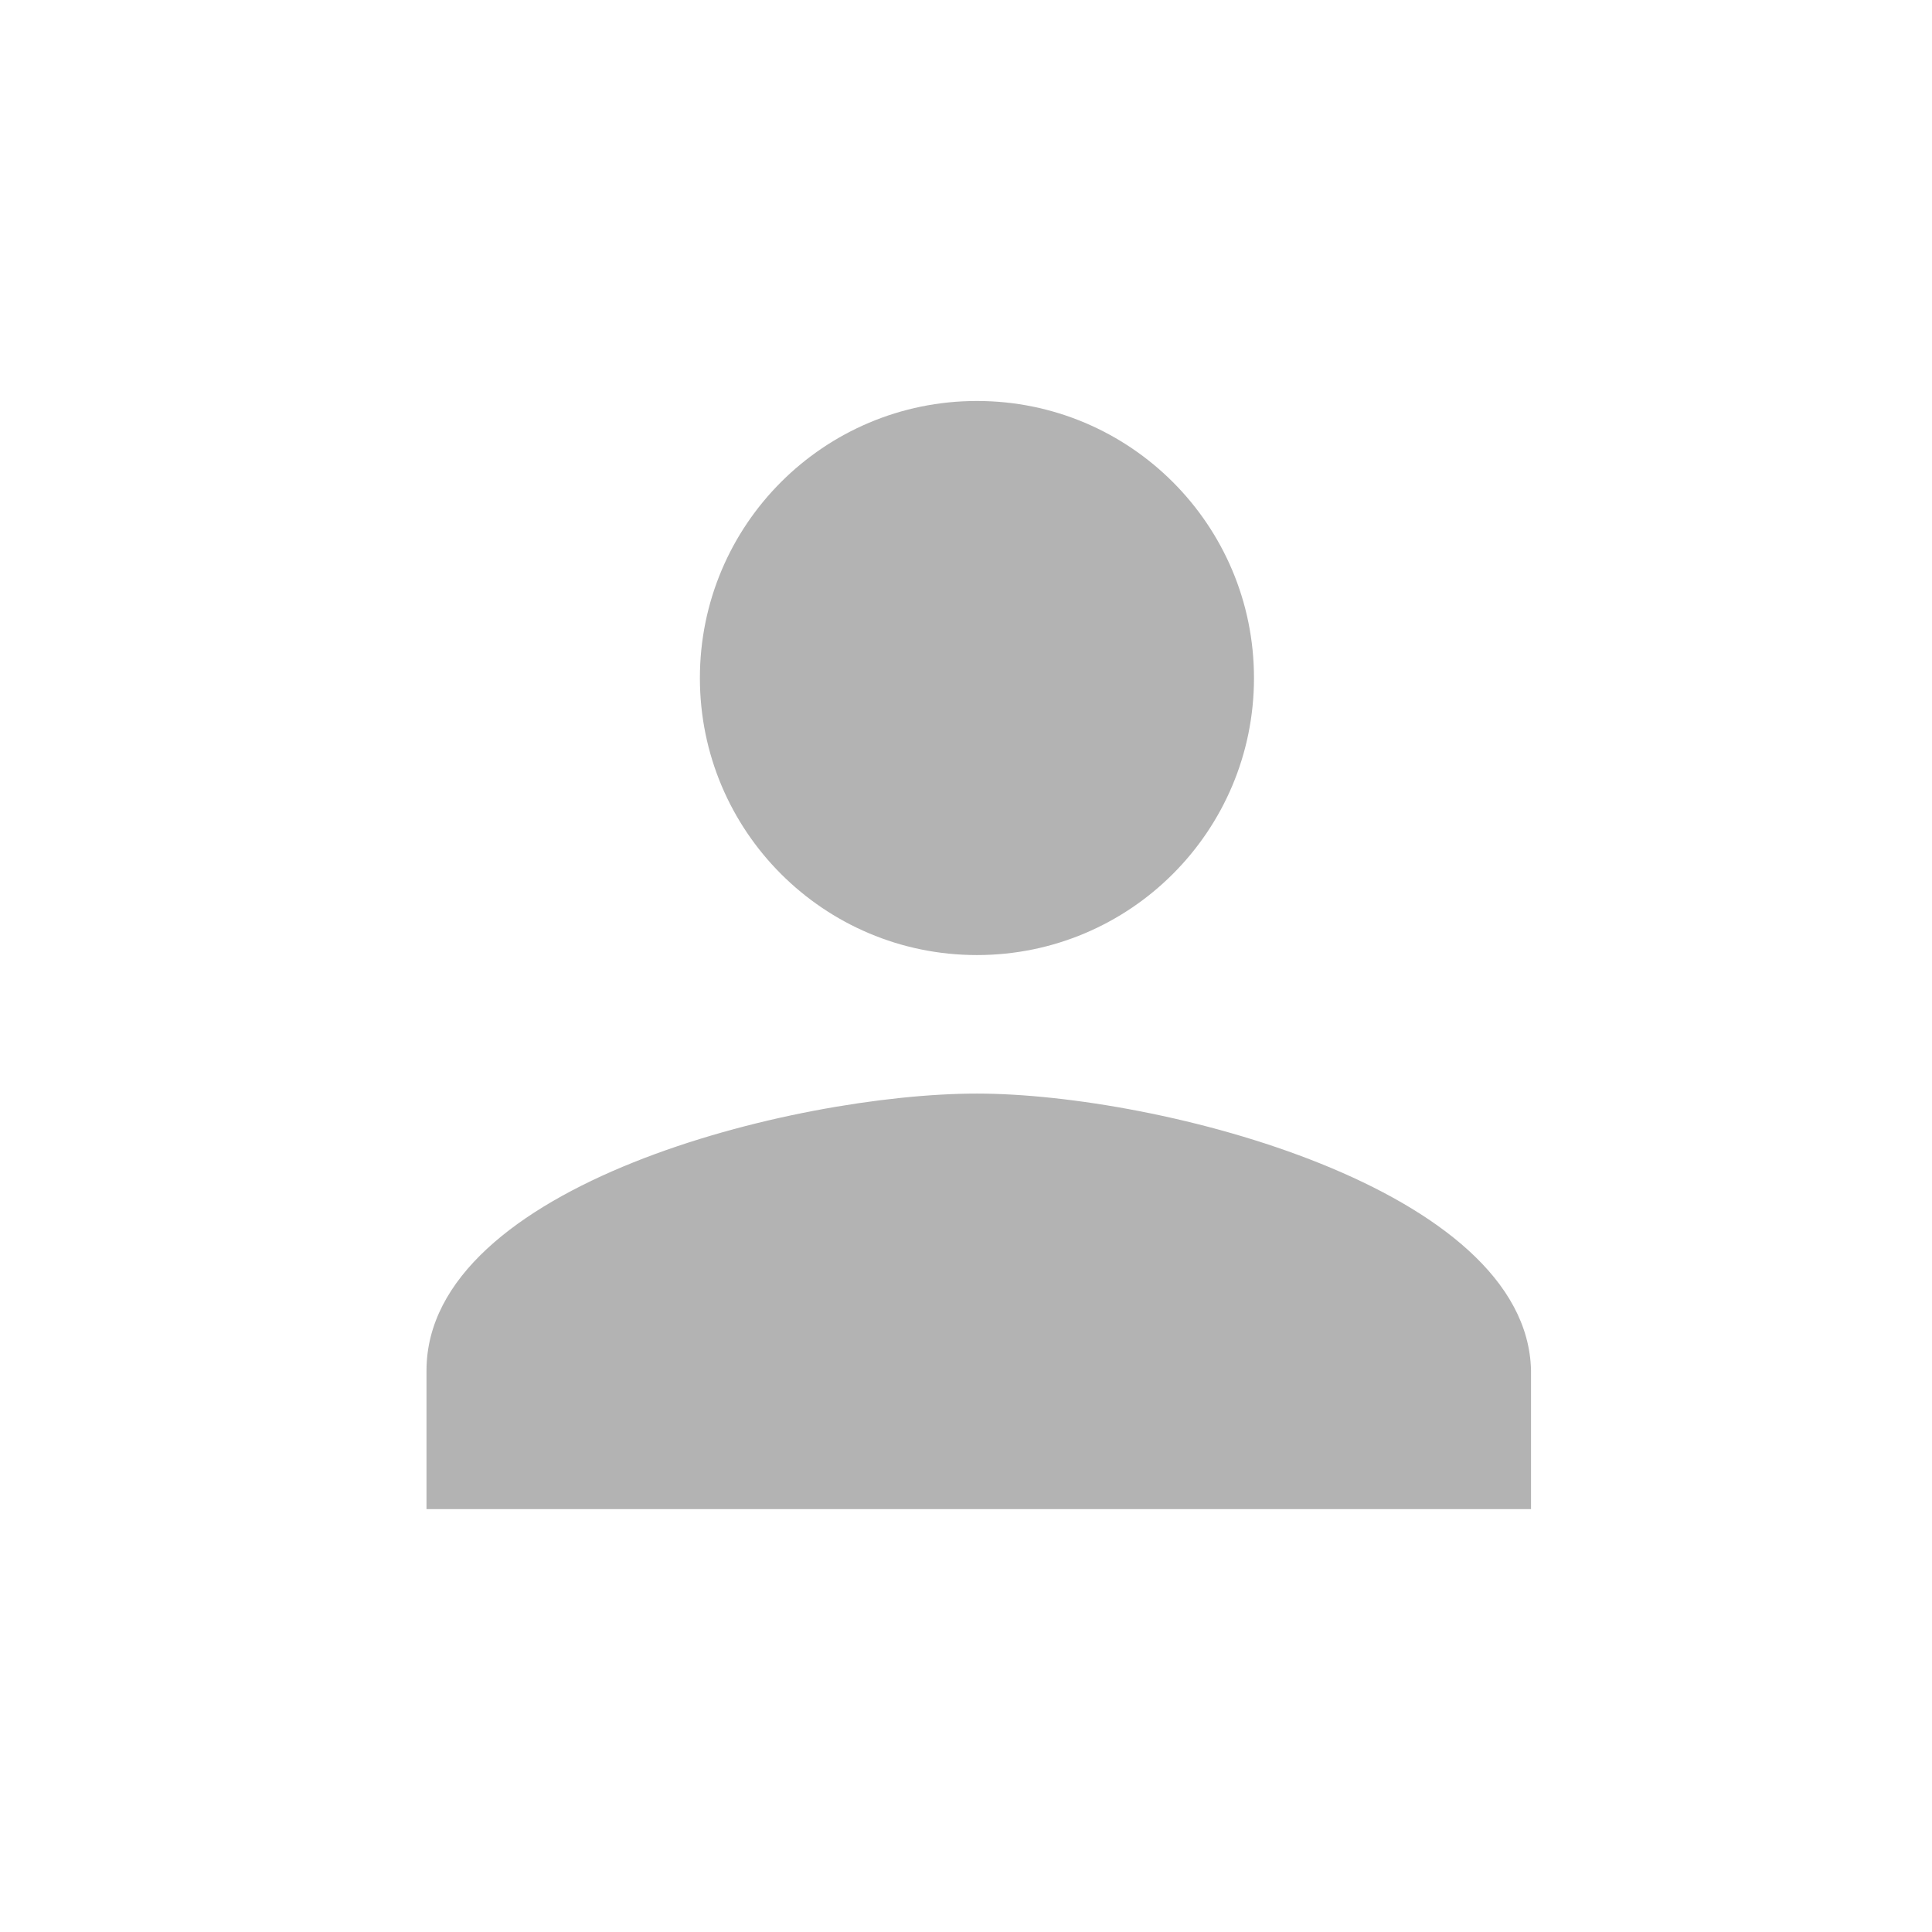 <?xml version="1.0" encoding="utf-8"?>
<!-- Generator: Adobe Illustrator 21.1.0, SVG Export Plug-In . SVG Version: 6.00 Build 0)  -->
<svg version="1.1" xmlns="http://www.w3.org/2000/svg" xmlns:xlink="http://www.w3.org/1999/xlink" x="0px" y="0px"
	 viewBox="0 0 53 53" style="enable-background:new 0 0 53 53;" xml:space="preserve">
<g id="Capa_1">
	<rect style="fill:#FFFFFF;" width="53" height="53"/>
	<g>
		<path style="opacity:0.3;" d="M26.8,26.2c4.2,0,7.6-3.4,7.6-7.6s-3.4-7.6-7.6-7.6s-7.6,3.4-7.6,7.6S22.6,26.2,26.8,26.2z M26.8,30
			c-5,0-15.1,2.5-15.1,7.6v3.8h30.3v-3.8C41.9,32.6,31.8,30,26.8,30z"/>
		<path style="fill:none;" d="M4.1,3.5h45.4v45.4H4.1V3.5z"/>
	</g>
</g>
<g id="guias">
</g>
</svg>
